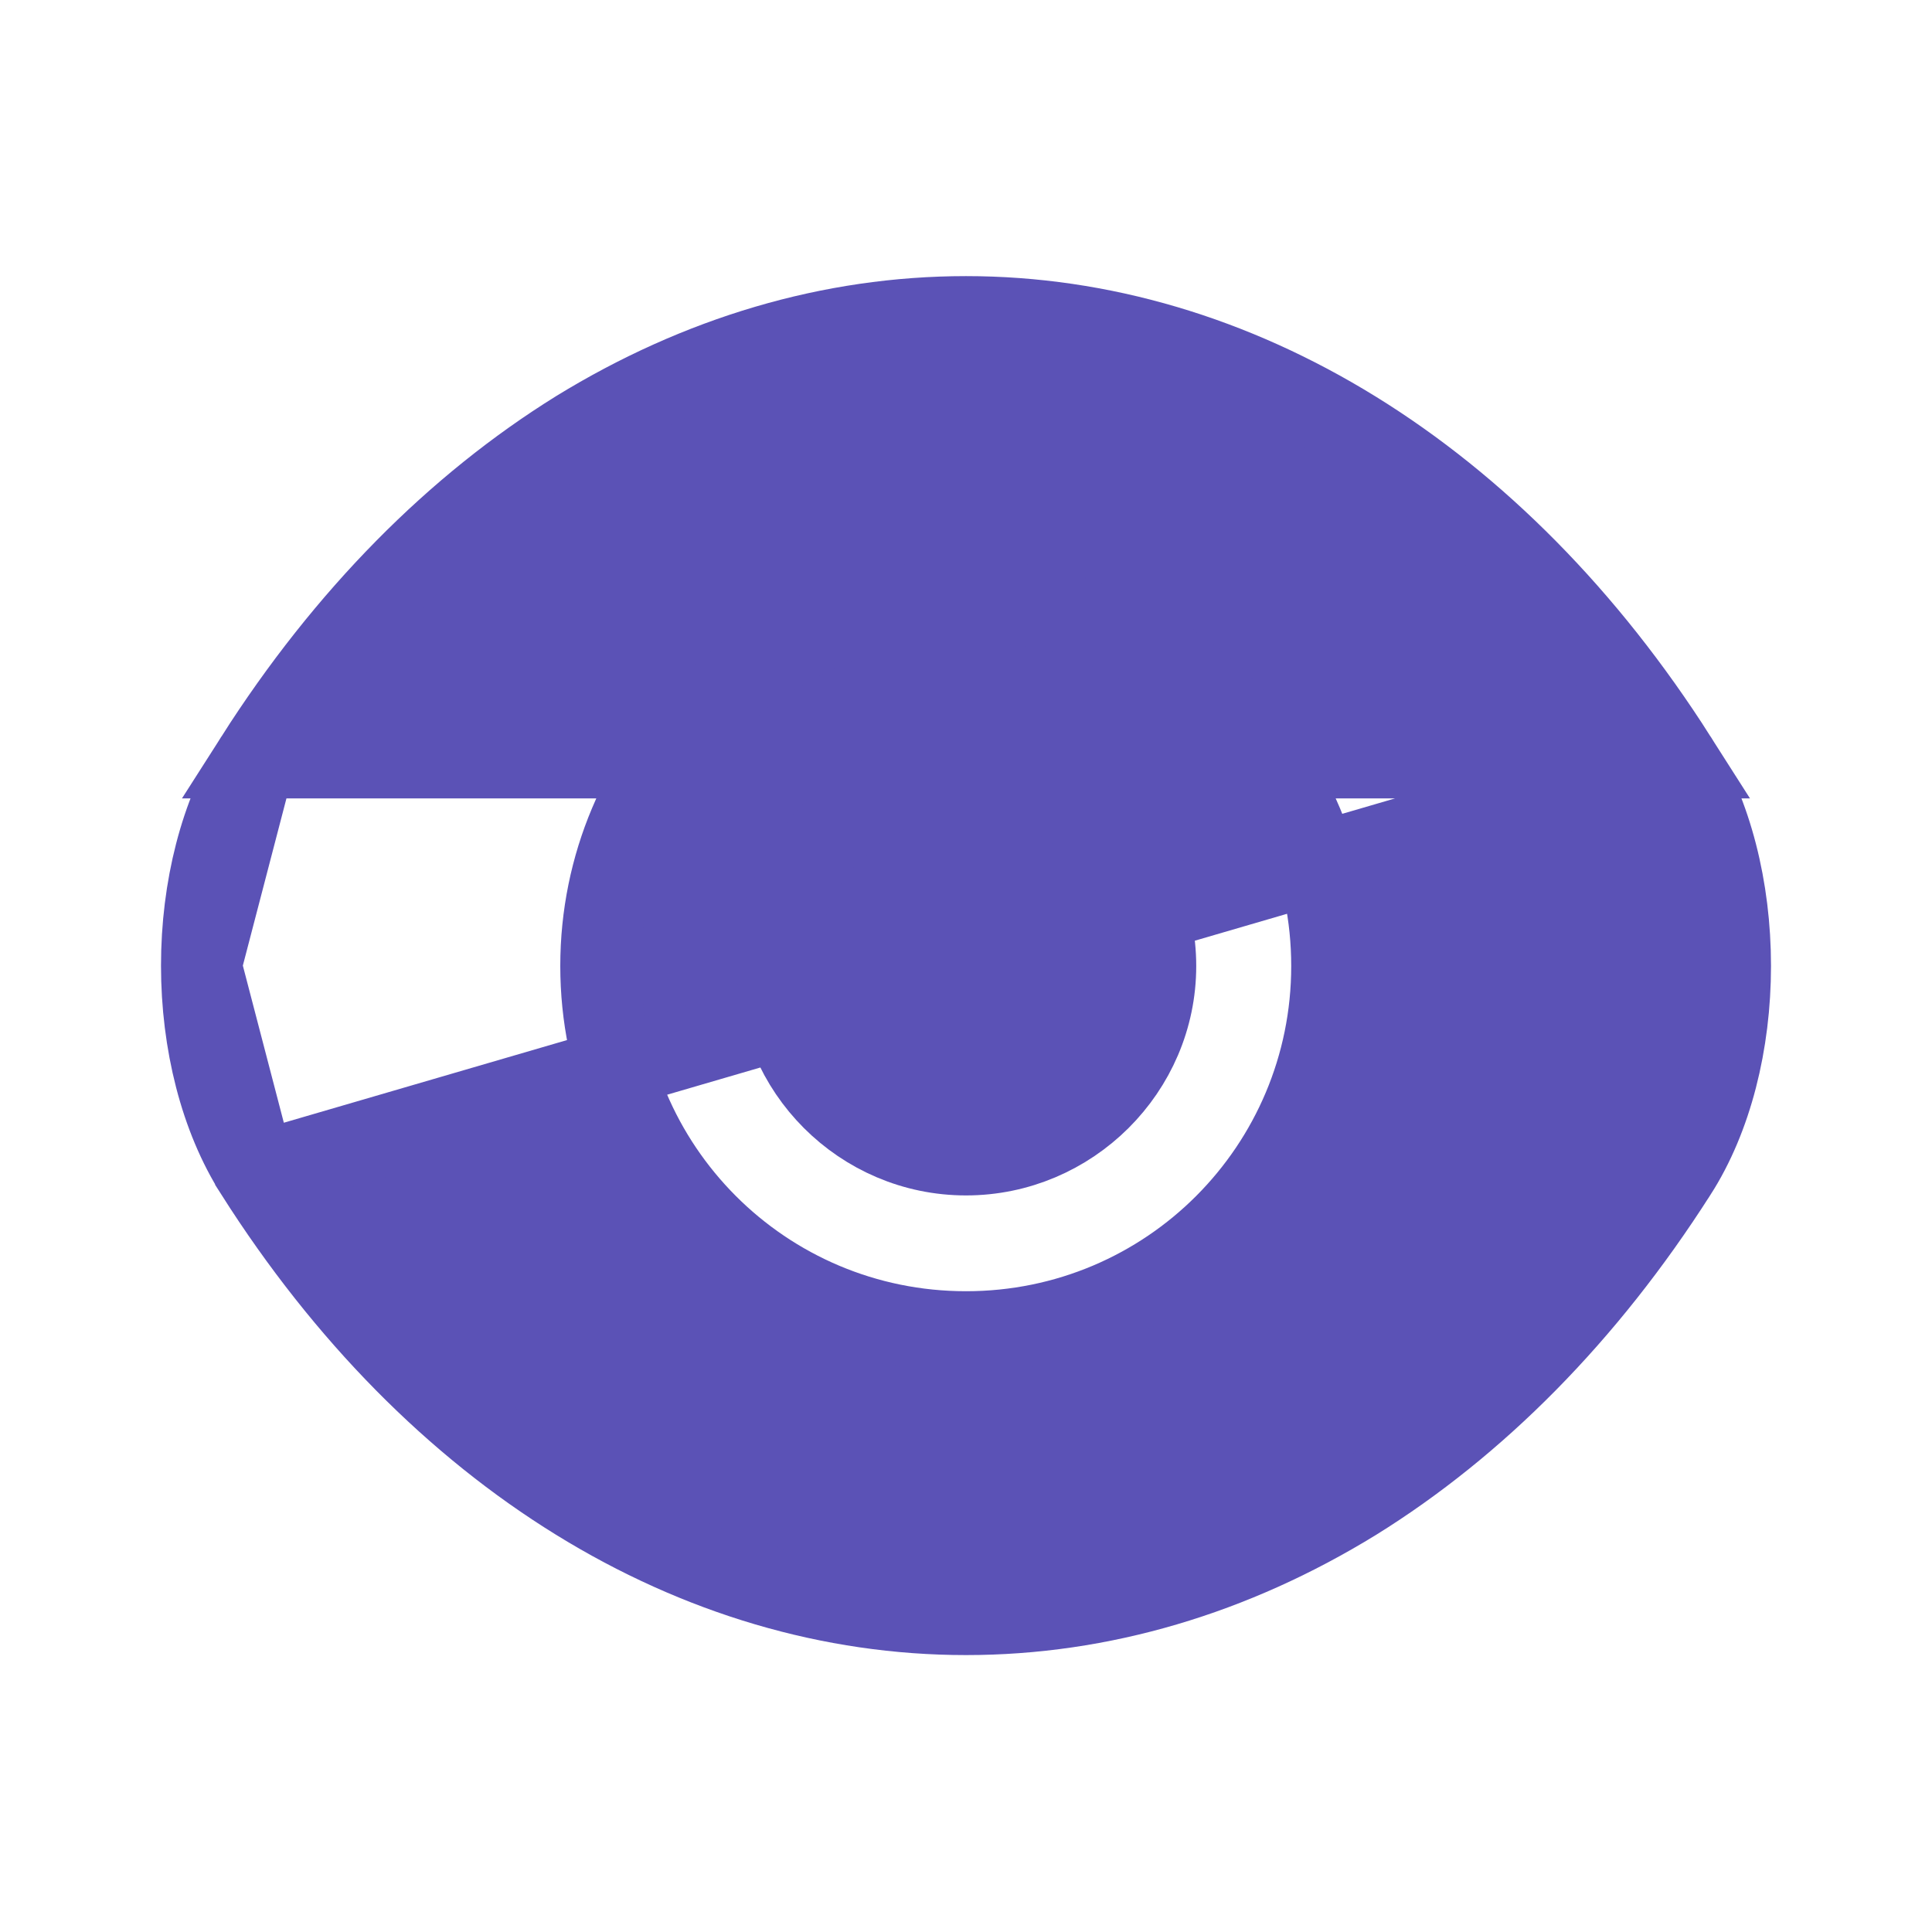 <svg width="24" height="24" viewBox="0 0 24 24" fill="none" xmlns="http://www.w3.org/2000/svg">
<path d="M20.828 9.418L20.828 9.418C18.588 5.898 15.351 3.93 12 3.93C10.32 3.93 8.68 4.42 7.173 5.345C5.664 6.281 4.296 7.654 3.172 9.418H20.828ZM20.828 9.418C21.266 10.106 21.5 11.039 21.5 11.998C21.5 12.958 21.266 13.888 20.829 14.57L20.828 14.571C19.704 16.335 18.336 17.708 16.827 18.644C15.319 19.57 13.68 20.06 12 20.06C8.648 20.06 5.412 18.101 3.172 14.572L3.172 14.571M20.828 9.418L3.172 14.571M3.172 14.571C2.734 13.883 2.5 12.952 2.5 11.995M3.172 14.571L2.5 11.995M2.5 11.995C2.5 11.037 2.734 10.106 3.172 9.418L2.5 11.995ZM7.46 12C7.46 14.505 9.483 16.54 12 16.54C14.517 16.54 16.54 14.505 16.54 12C16.54 9.494 14.517 7.46 12 7.46C9.483 7.46 7.46 9.494 7.46 12Z" fill="#5B52B6" stroke="#5B52B6"/>
<path d="M9.65 12C9.65 10.695 10.708 9.64 12 9.64C13.294 9.64 14.36 10.706 14.36 12C14.36 13.291 13.296 14.35 12 14.35C10.707 14.35 9.65 13.293 9.65 12Z" fill="#5B52B6" stroke="#5B52B6"/>
</svg>
